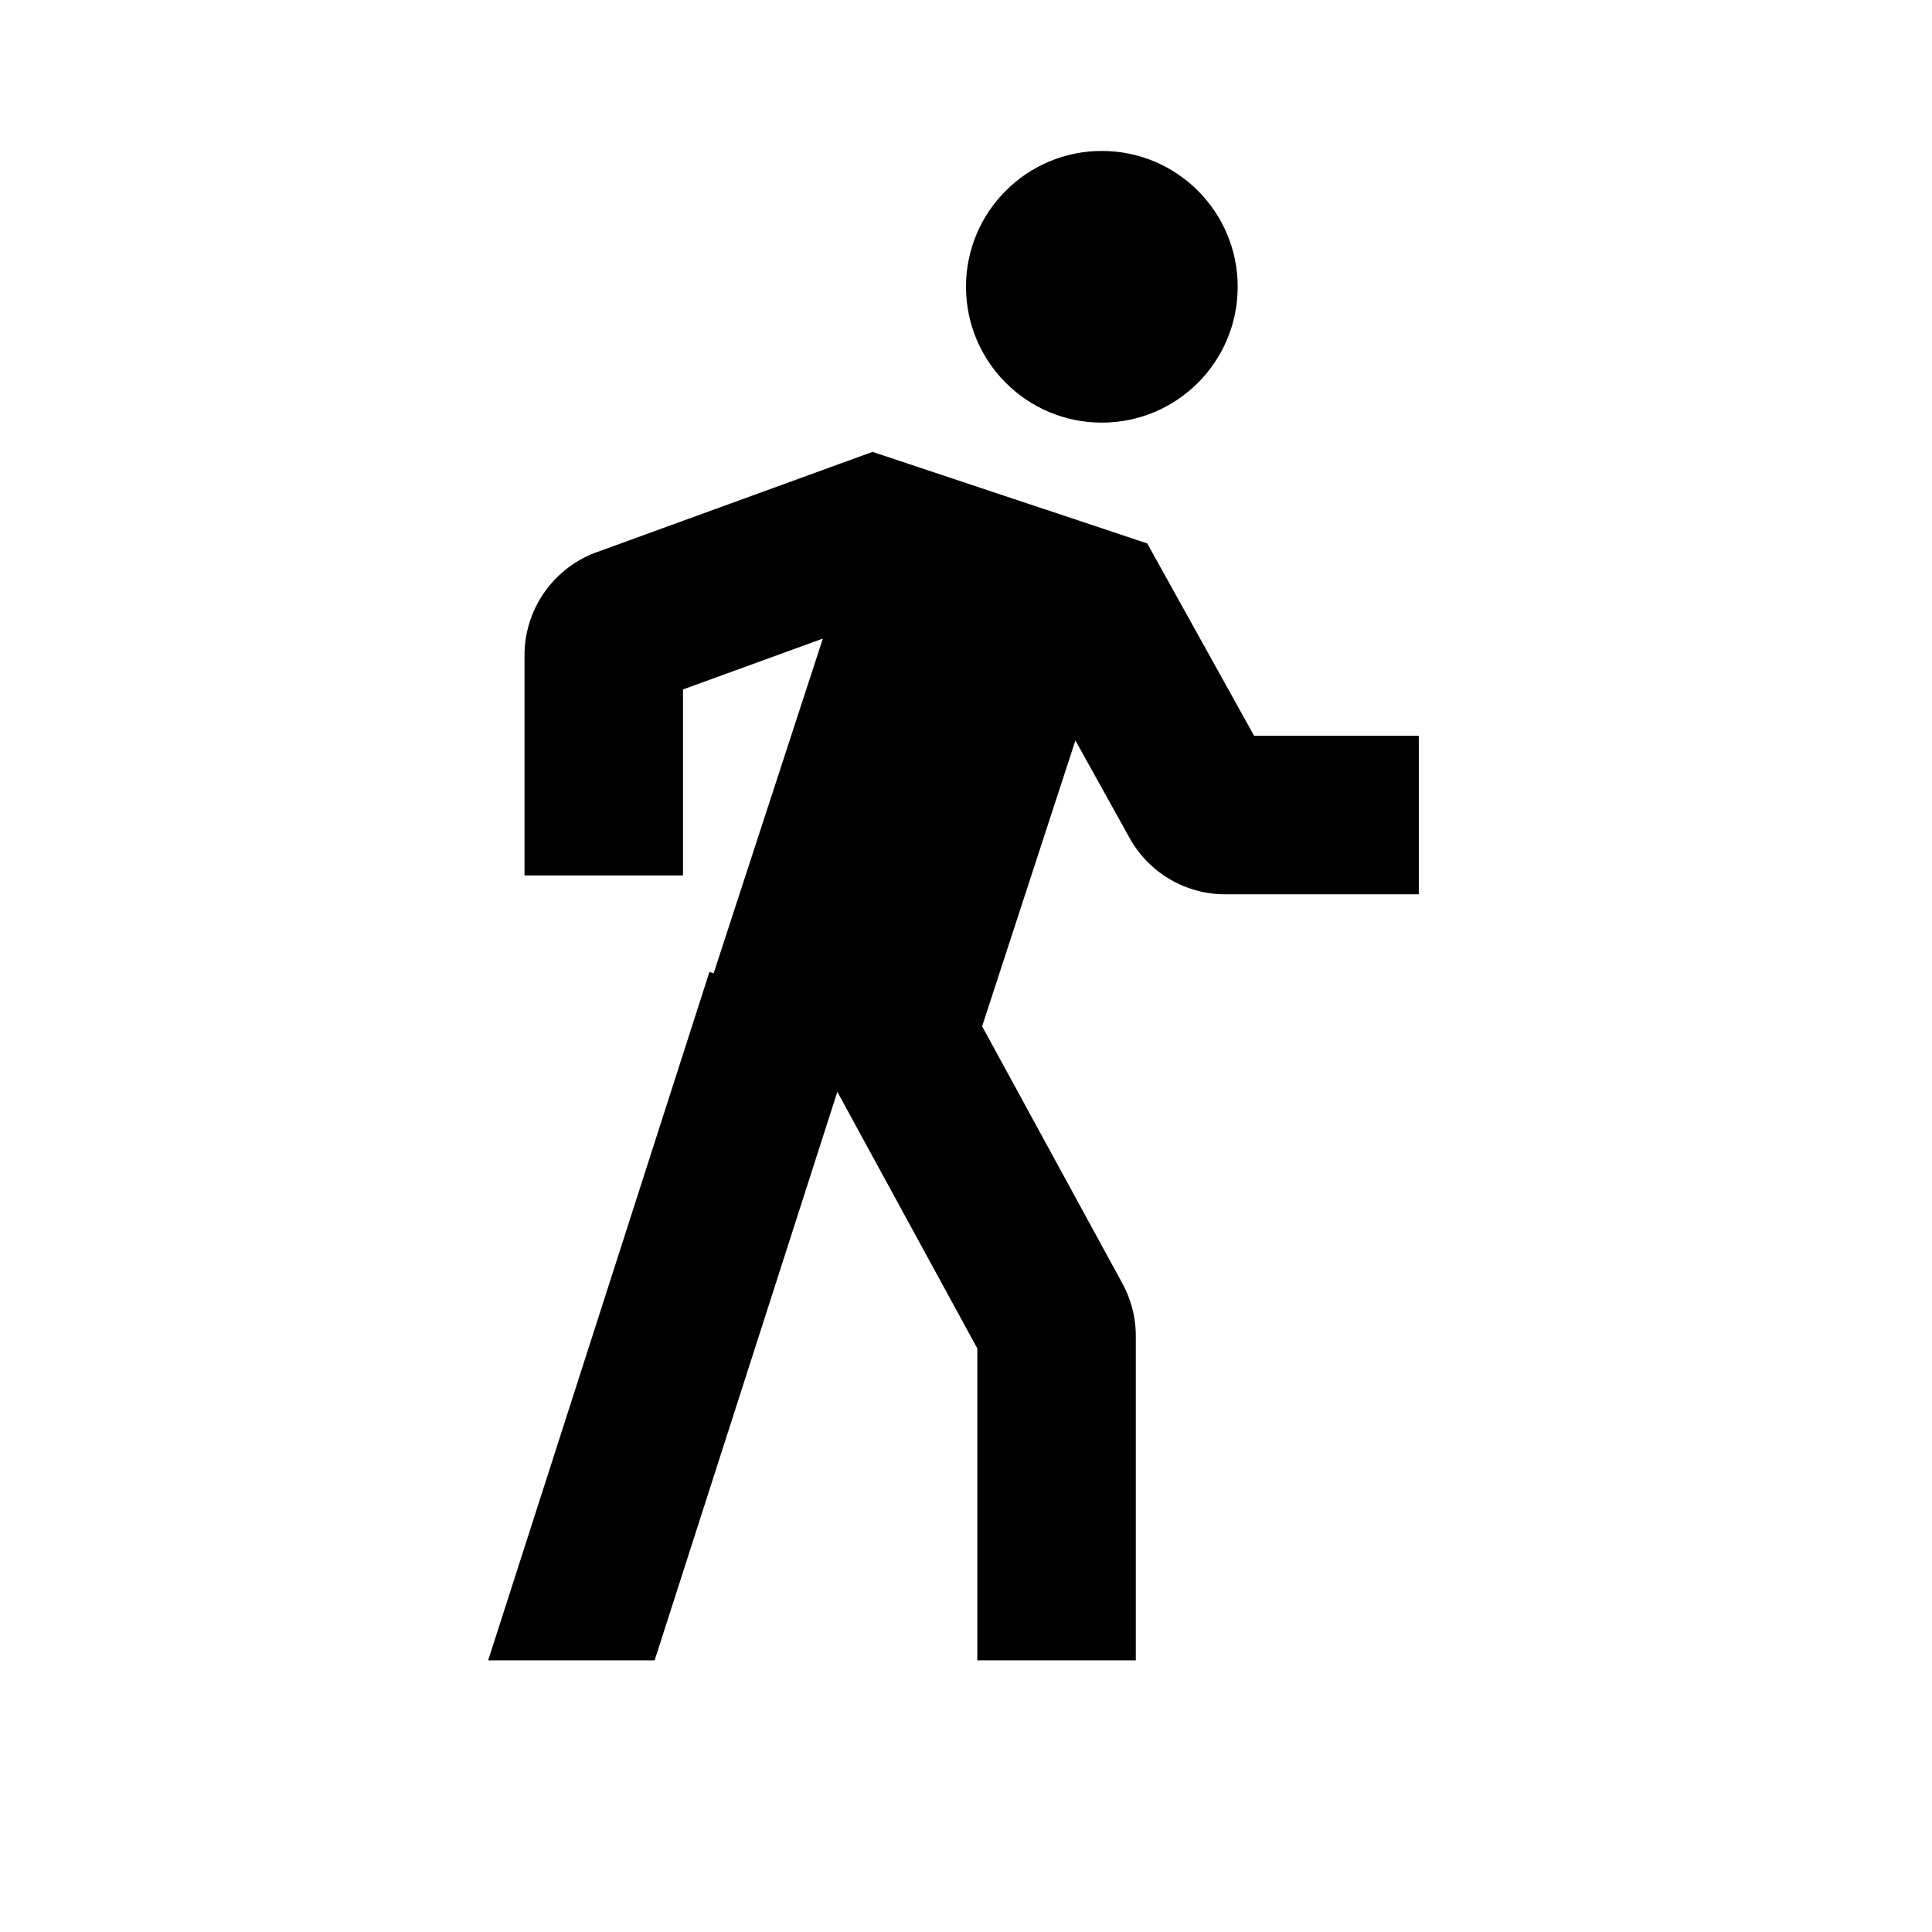 <svg id="export" xmlns="http://www.w3.org/2000/svg" viewBox="0 0 512 512">
  <defs>
    <style>
      .cls-1 {
        fill: currentColor;
      }
    </style>
  </defs>
  <title>walk</title>
  <g>
    <path class="cls-1" d="M332.356,195l-28.328-50.99L289,139,243.586,123.862l-12.342-4.114-73.153,26.601A29.088,29.088,0,0,0,139,173.603V232h42V182.709l37.067-13.479-28.945,88.702-1.114-.358L129.37,440h44.116l48.422-150.646L259,357.356V440h42V354.04a29.078,29.078,0,0,0-3.541-13.887l-37.185-68.173,24.719-75.751,14.363,25.854A29.016,29.016,0,0,0,324.707,237H376V195Z"/>
    <circle class="cls-1" cx="292" cy="76" r="36"/>
  </g>
</svg>
